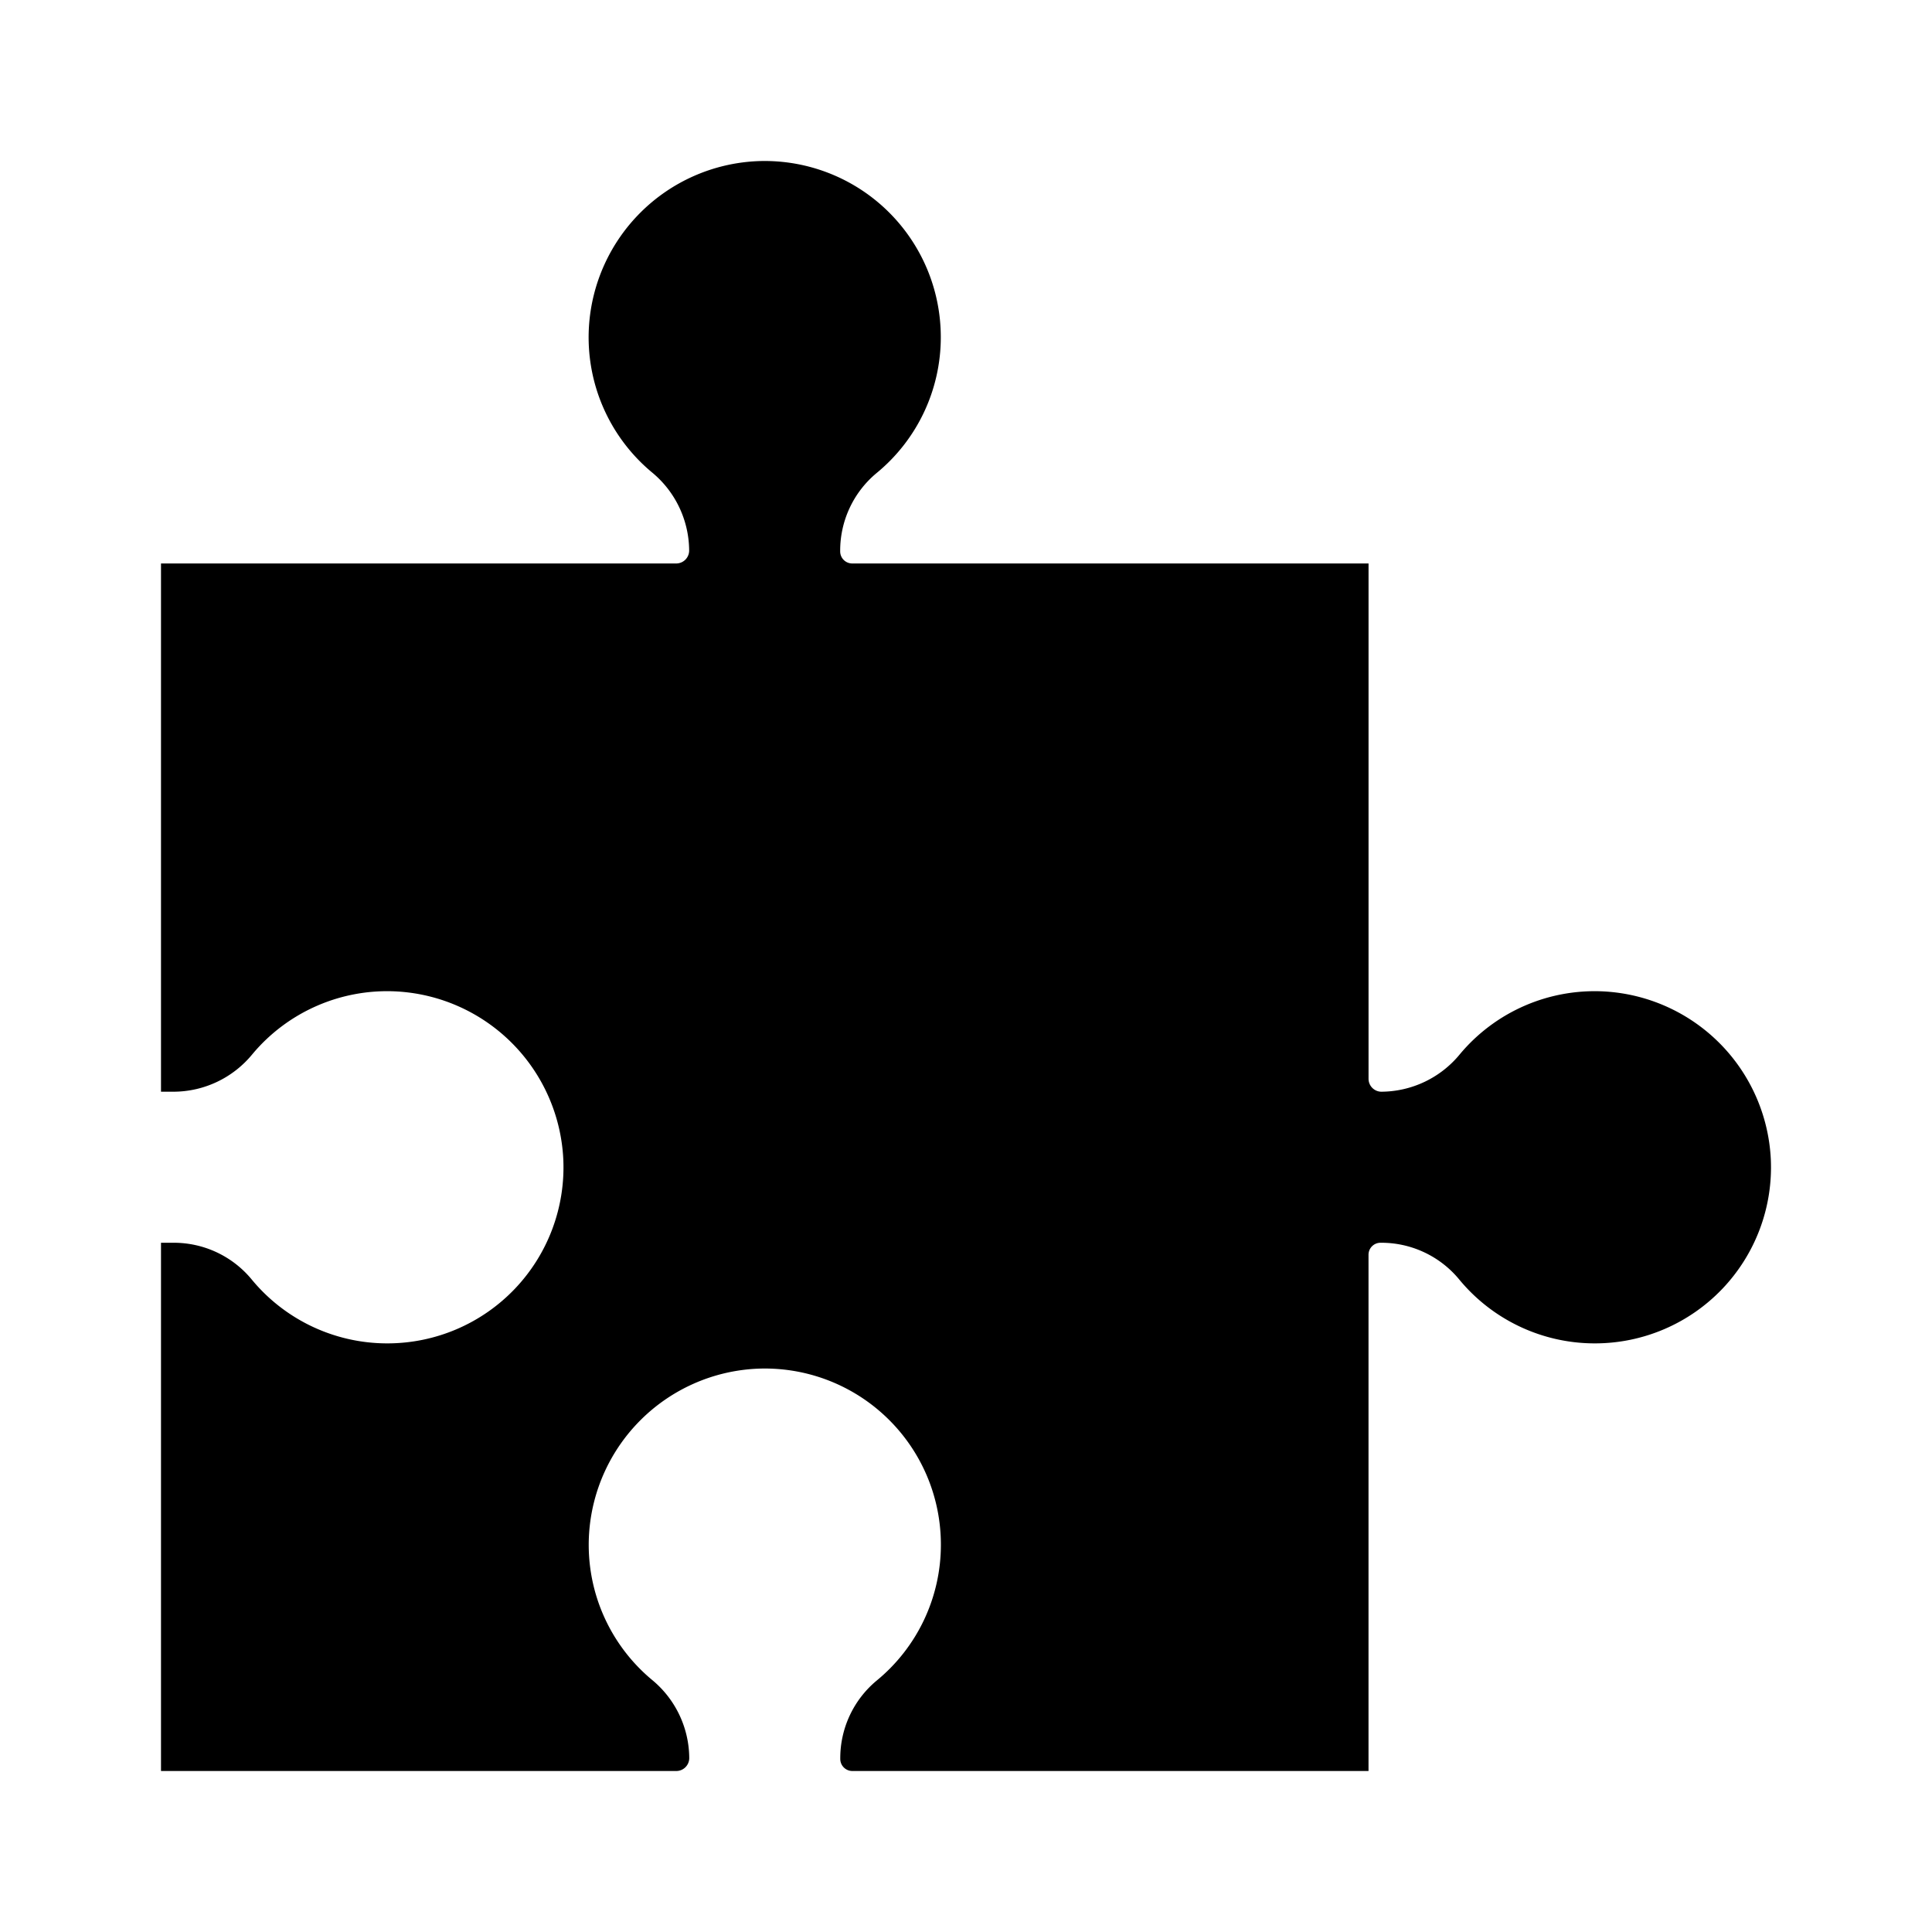 <svg xmlns="http://www.w3.org/2000/svg" width="1200" height="1200" fill="none" viewBox="0 0 1200 1200"><path fill="#000" d="M428.104 1091.935a63.39 63.39 0 0 0-23.182-48.59 109.1 109.1 0 0 1-30.299-40.515 109.1 109.1 0 0 1-8.761-49.83 109.676 109.676 0 0 1 104.017-102.86 109.34 109.34 0 0 1 80.646 30.11 109.318 109.318 0 0 1 33.875 79.135 109.1 109.1 0 0 1-10.485 46.79 109.1 109.1 0 0 1-29.53 37.775 62.7 62.7 0 0 0-16.69 21.765 62.6 62.6 0 0 0-5.79 26.805 7.5 7.5 0 0 0 2.2 5.285c1.4 1.4 3.3 2.19 5.28 2.195H850.01V779.38a7.44 7.44 0 0 1 7.385-7.48 62.6 62.6 0 0 1 26.855 5.765 62.6 62.6 0 0 1 21.81 16.695 109.2 109.2 0 0 0 37.775 29.54 109.1 109.1 0 0 0 46.79 10.495c14.8.005 29.445-3 43.05-8.825a109.4 109.4 0 0 0 36.1-25.055 109.4 109.4 0 0 0 23.32-37.245 109.2 109.2 0 0 0 6.78-43.415 109.7 109.7 0 0 0-31.56-71.655 109.72 109.72 0 0 0-71.305-32.36 109.1 109.1 0 0 0-49.83 8.76 109.1 109.1 0 0 0-40.515 30.3 63.4 63.4 0 0 1-21.82 17.045 63.4 63.4 0 0 1-27.005 6.135 8.02 8.02 0 0 1-5.55-2.44 8.02 8.02 0 0 1-2.26-5.625V349.984h-320.7a7.497 7.497 0 0 1-7.48-7.48 62.639 62.639 0 0 1 22.475-48.571 109.1 109.1 0 0 0 29.53-37.776 109.1 109.1 0 0 0 10.49-46.786 109.4 109.4 0 0 0-8.825-43.043 109.4 109.4 0 0 0-25.05-36.096 109.4 109.4 0 0 0-80.65-30.111 109.679 109.679 0 0 0-104.017 102.863 109.094 109.094 0 0 0 39.06 90.345 63.4 63.4 0 0 1 23.183 48.589 8.048 8.048 0 0 1-8.047 8.066H100V678.08h8.065a63.446 63.446 0 0 0 48.591-23.18 109.06 109.06 0 0 1 90.366-39.06 109.696 109.696 0 0 1 102.844 104.015 109.3 109.3 0 0 1-6.78 43.415 109.36 109.36 0 0 1-59.422 62.3 109.3 109.3 0 0 1-43.048 8.825 109.1 109.1 0 0 1-46.79-10.495 109.16 109.16 0 0 1-37.774-29.54 62.7 62.7 0 0 0-21.768-16.675 62.8 62.8 0 0 0-26.804-5.785H100V1100h320.057c1.058 0 2.107-.21 3.085-.615s1.865-1 2.612-1.75a8.04 8.04 0 0 0 2.35-5.7"/></svg>